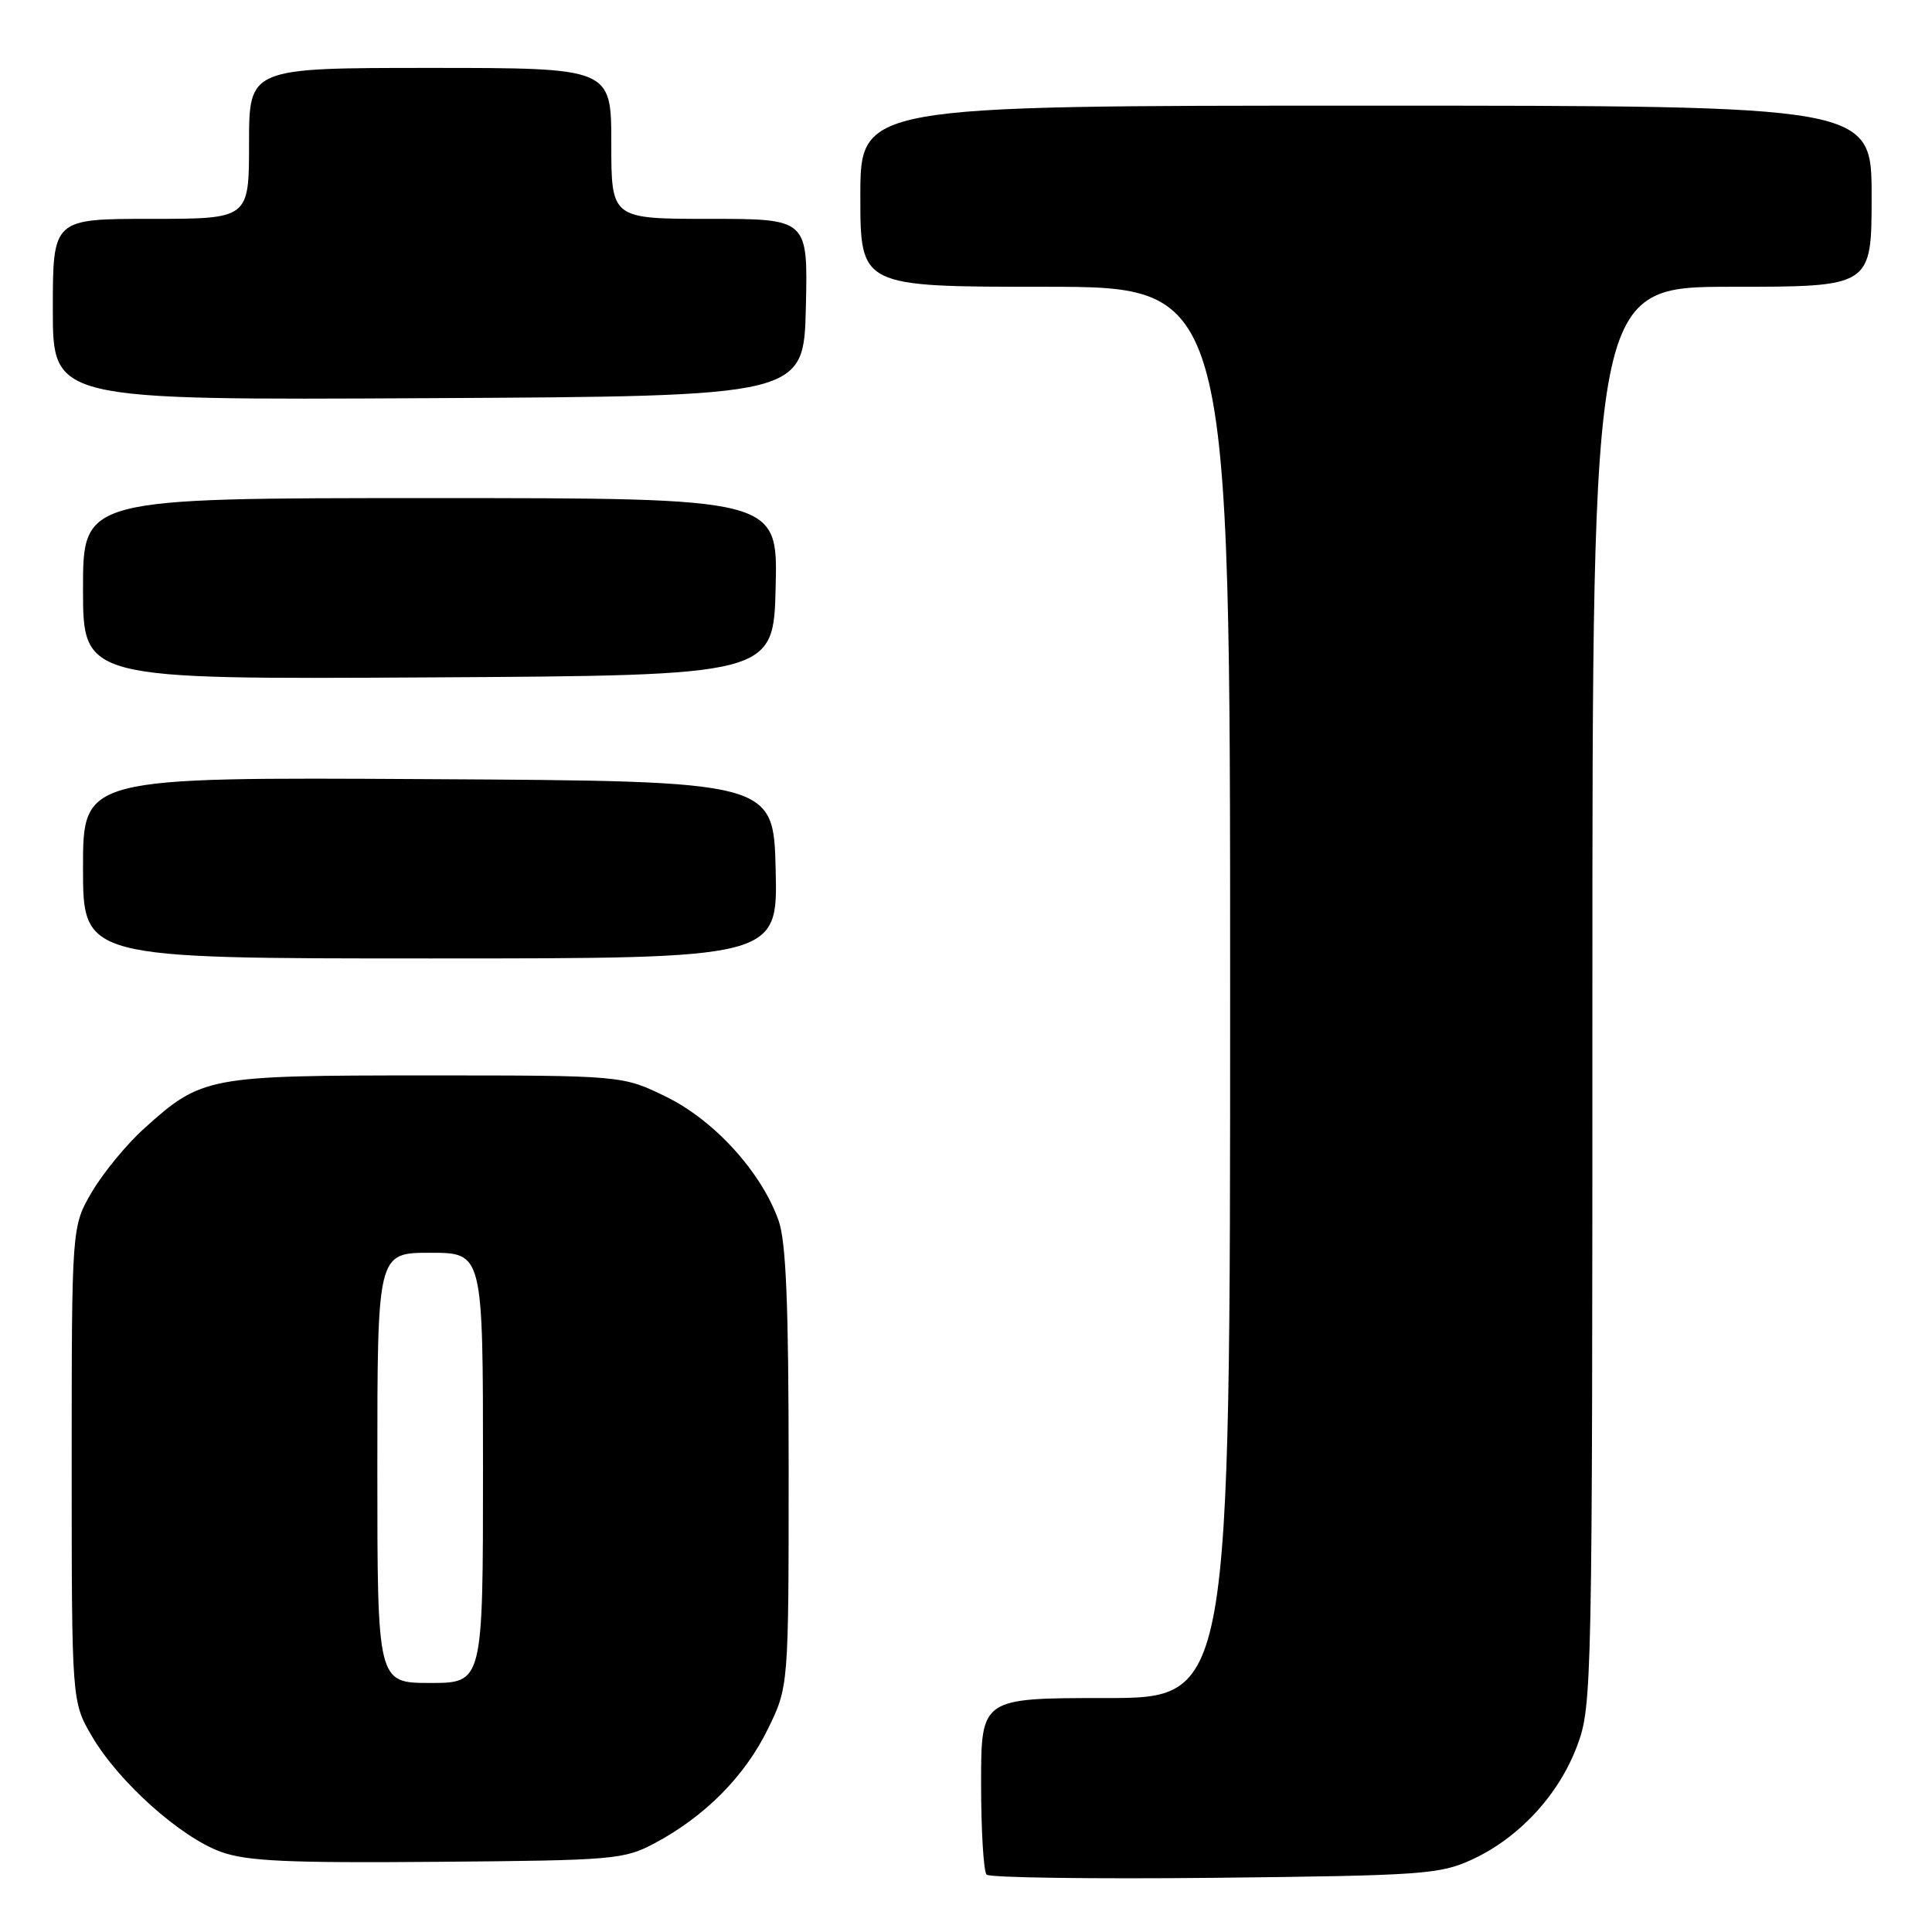 <?xml version="1.0" encoding="UTF-8" standalone="no"?>
<!DOCTYPE svg PUBLIC "-//W3C//DTD SVG 1.1//EN" "http://www.w3.org/Graphics/SVG/1.1/DTD/svg11.dtd" >
<svg xmlns="http://www.w3.org/2000/svg" xmlns:xlink="http://www.w3.org/1999/xlink" version="1.1" viewBox="0 0 256 256">
 <g >
 <path fill="currentColor"
d=" M 195.07 246.39 C 201.30 243.51 206.55 237.82 208.98 231.33 C 210.96 226.04 211.00 223.84 211.00 131.96 C 211.00 38.00 211.00 38.00 229.50 38.00 C 248.00 38.00 248.00 38.00 248.00 26.00 C 248.00 14.00 248.00 14.00 181.00 14.00 C 114.00 14.00 114.00 14.00 114.00 26.00 C 114.00 38.00 114.00 38.00 138.50 38.00 C 163.00 38.00 163.00 38.00 163.00 131.50 C 163.00 225.00 163.00 225.00 146.50 225.00 C 130.00 225.00 130.00 225.00 130.00 236.33 C 130.00 242.57 130.33 248.00 130.73 248.40 C 131.13 248.80 144.75 248.99 160.98 248.82 C 188.55 248.52 190.80 248.36 195.07 246.39 Z  M 86.80 244.21 C 93.41 240.67 98.67 235.38 101.72 229.16 C 104.50 223.50 104.50 223.50 104.50 194.50 C 104.50 172.90 104.16 164.54 103.17 161.74 C 100.90 155.33 94.70 148.49 88.31 145.35 C 82.50 142.50 82.50 142.50 56.50 142.50 C 27.46 142.50 26.73 142.64 19.06 149.57 C 16.76 151.64 13.68 155.40 12.19 157.92 C 9.50 162.50 9.50 162.50 9.50 194.00 C 9.50 225.50 9.50 225.50 12.22 230.13 C 15.76 236.14 23.92 243.44 29.27 245.38 C 32.70 246.62 38.15 246.87 58.00 246.70 C 81.43 246.51 82.69 246.40 86.80 244.21 Z  M 102.78 115.25 C 102.50 103.50 102.50 103.50 56.75 103.24 C 11.00 102.98 11.00 102.98 11.00 114.99 C 11.00 127.00 11.00 127.00 57.03 127.00 C 103.06 127.00 103.06 127.00 102.78 115.25 Z  M 102.78 77.75 C 103.06 66.00 103.06 66.00 57.03 66.00 C 11.00 66.00 11.00 66.00 11.00 78.01 C 11.00 90.02 11.00 90.02 56.75 89.76 C 102.50 89.50 102.50 89.50 102.78 77.75 Z  M 106.78 40.75 C 107.06 29.00 107.06 29.00 94.03 29.00 C 81.00 29.00 81.00 29.00 81.00 19.00 C 81.00 9.00 81.00 9.00 57.00 9.00 C 33.00 9.00 33.00 9.00 33.00 19.00 C 33.00 29.00 33.00 29.00 20.00 29.00 C 7.00 29.00 7.00 29.00 7.00 41.01 C 7.00 53.02 7.00 53.02 56.75 52.76 C 106.50 52.50 106.50 52.50 106.78 40.75 Z  M 50.00 194.50 C 50.00 166.00 50.00 166.00 57.00 166.00 C 64.00 166.00 64.00 166.00 64.00 194.50 C 64.00 223.00 64.00 223.00 57.00 223.00 C 50.00 223.00 50.00 223.00 50.00 194.50 Z "/>
</g>
</svg>